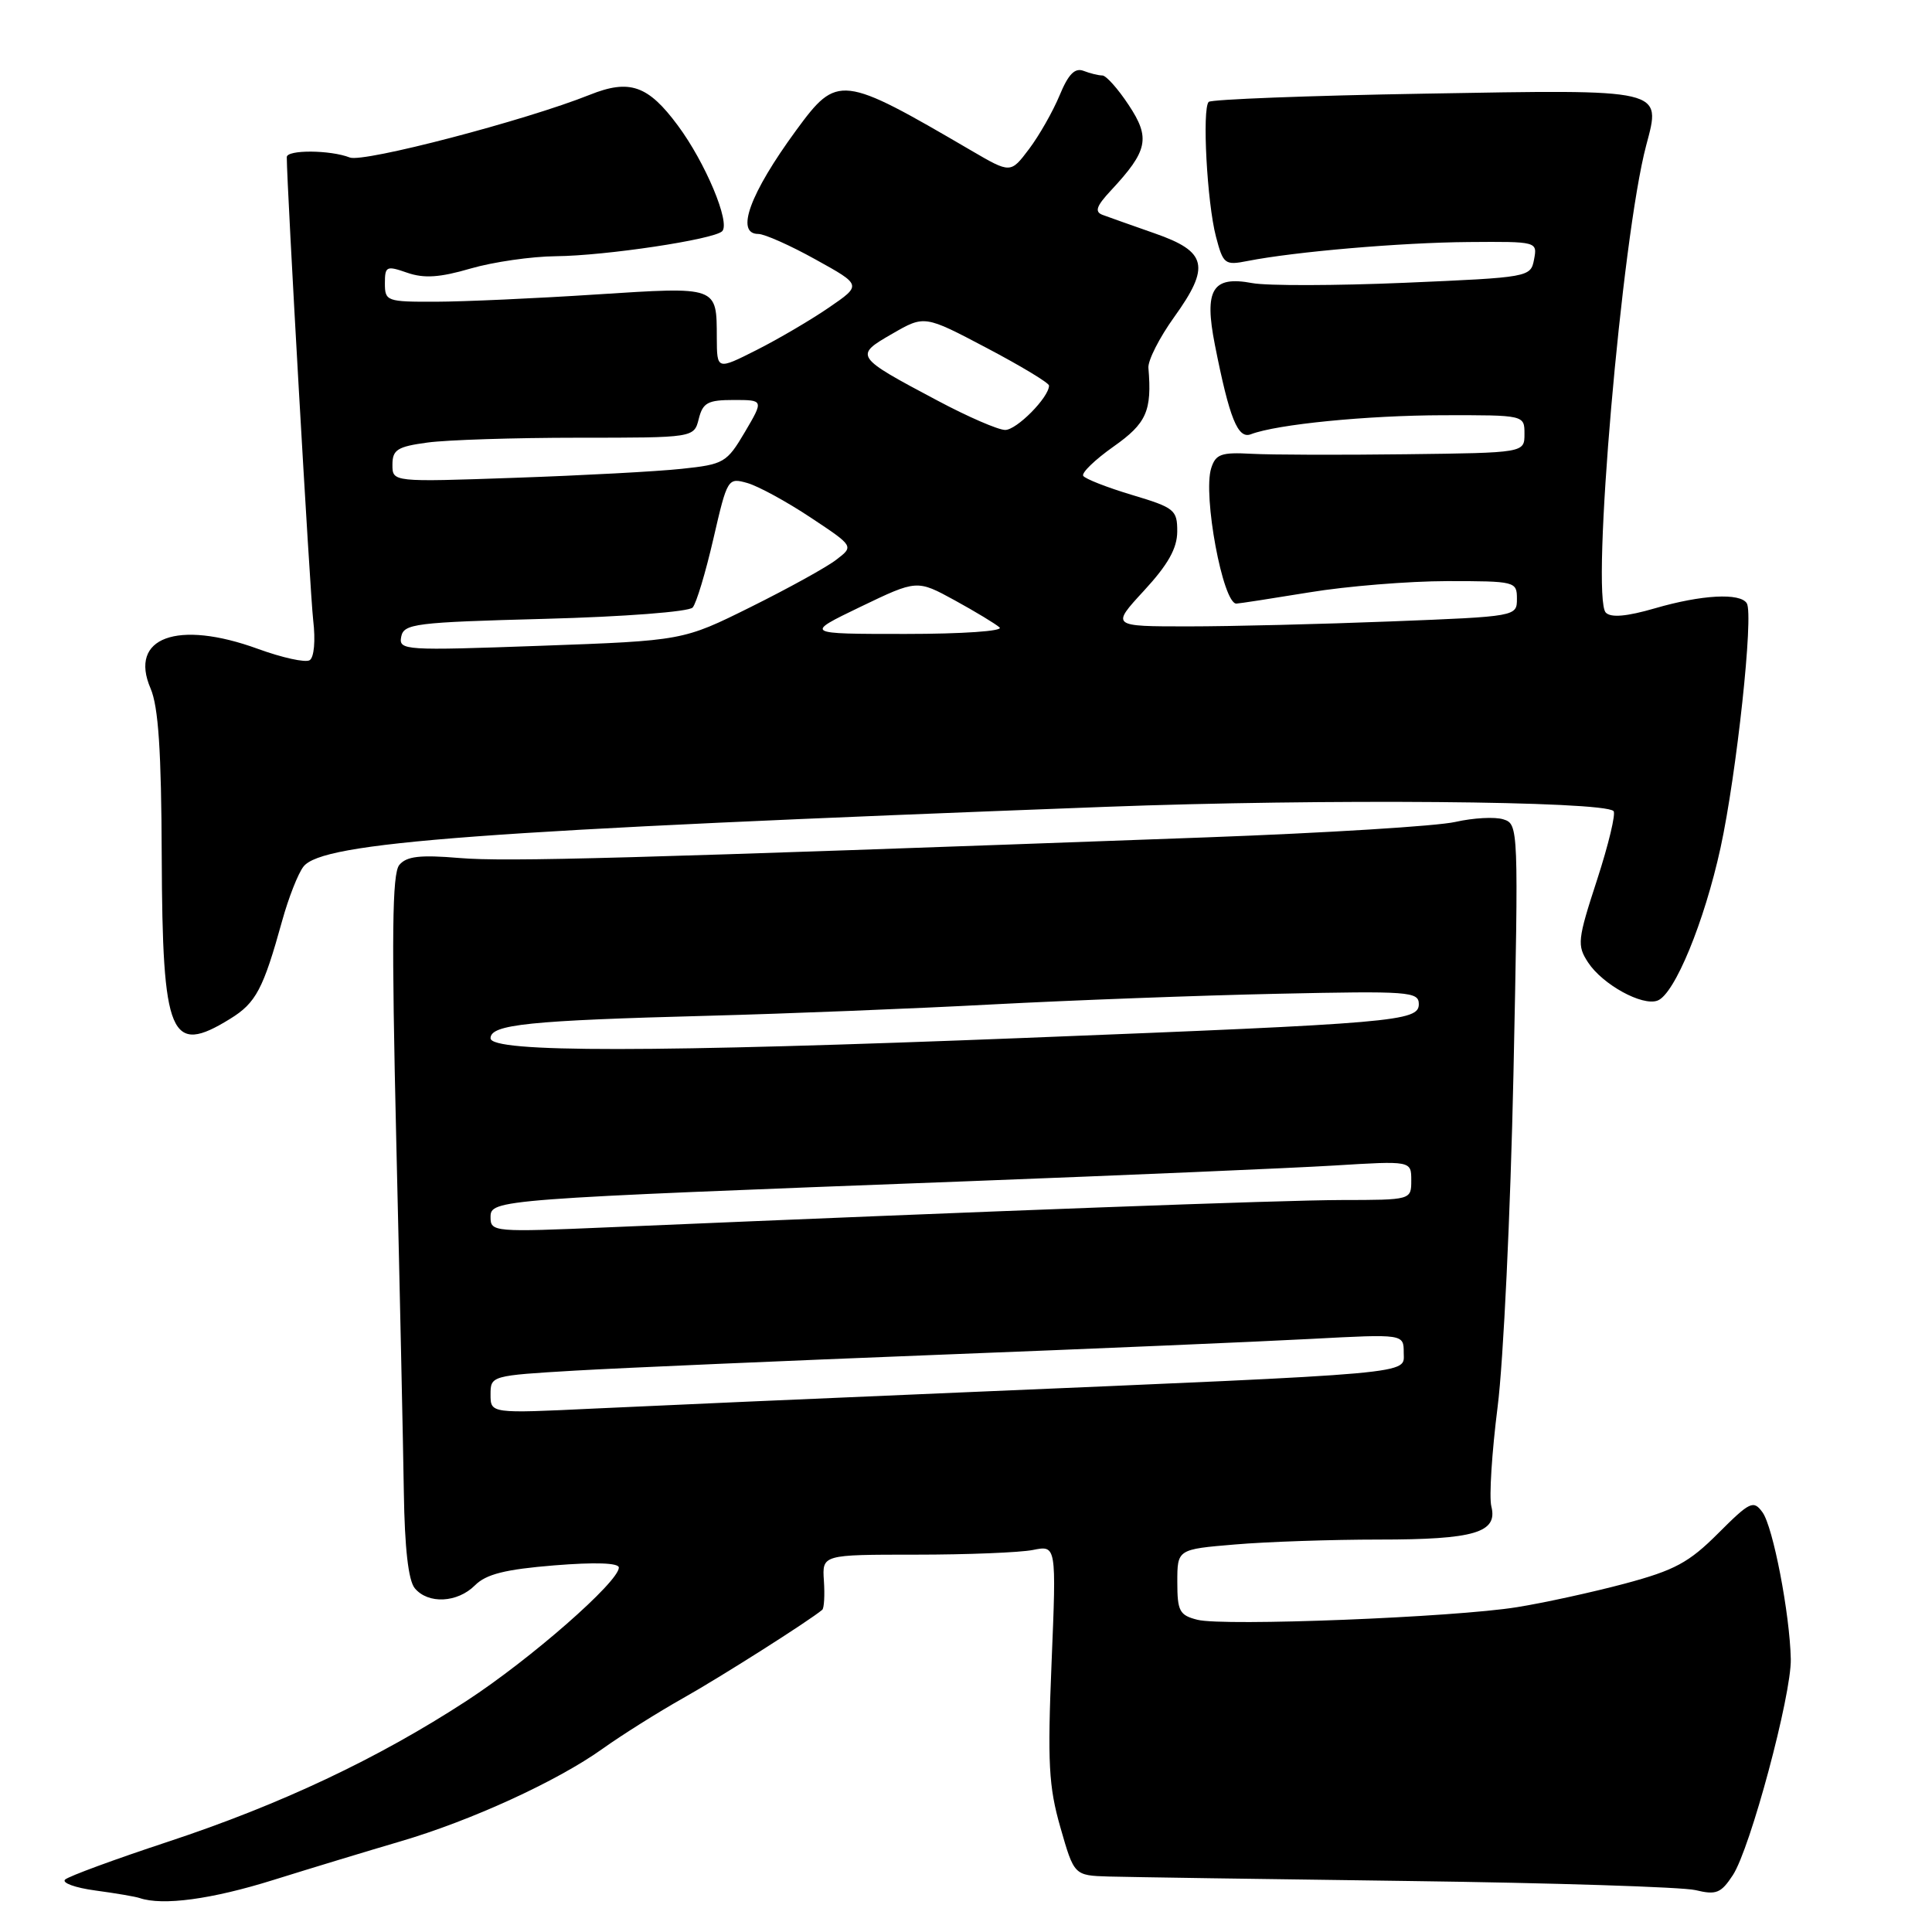 <?xml version="1.0" encoding="UTF-8" standalone="no"?>
<!DOCTYPE svg PUBLIC "-//W3C//DTD SVG 1.1//EN" "http://www.w3.org/Graphics/SVG/1.1/DTD/svg11.dtd" >
<svg xmlns="http://www.w3.org/2000/svg" xmlns:xlink="http://www.w3.org/1999/xlink" version="1.1" viewBox="0 0 256 256">
 <g >
 <path fill="currentColor"
d=" M 36.24 249.10 C 41.33 247.51 48.88 245.22 53.00 244.01 C 62.42 241.25 73.83 236.02 79.86 231.71 C 82.41 229.89 87.20 226.88 90.50 225.02 C 95.45 222.24 107.23 214.76 108.95 213.31 C 109.20 213.10 109.30 211.37 109.17 209.46 C 108.94 206.00 108.94 206.00 121.34 206.00 C 128.17 206.00 135.15 205.72 136.86 205.38 C 139.98 204.75 139.98 204.75 139.34 220.28 C 138.79 233.59 138.95 236.71 140.51 242.15 C 142.33 248.51 142.33 248.51 146.92 248.65 C 149.44 248.72 167.25 248.99 186.50 249.24 C 205.75 249.49 222.92 250.04 224.66 250.45 C 227.41 251.12 228.04 250.86 229.61 248.47 C 231.93 244.93 237.38 224.60 237.29 219.84 C 237.16 213.83 234.94 202.31 233.54 200.39 C 232.34 198.74 231.89 198.95 227.66 203.18 C 223.78 207.06 221.90 208.07 215.29 209.84 C 211.01 210.98 204.57 212.39 201.00 212.96 C 192.65 214.31 162.16 215.51 158.67 214.63 C 156.29 214.03 156.00 213.49 156.00 209.63 C 156.00 205.29 156.00 205.29 163.65 204.65 C 167.86 204.29 176.44 204.00 182.72 204.00 C 195.38 204.00 198.49 203.08 197.61 199.60 C 197.30 198.36 197.68 192.44 198.44 186.43 C 199.21 180.42 200.15 160.58 200.54 142.35 C 201.22 109.65 201.21 109.20 199.21 108.57 C 198.10 108.21 195.23 108.37 192.84 108.91 C 190.45 109.46 175.68 110.37 160.00 110.95 C 82.70 113.78 67.10 114.21 60.88 113.69 C 55.64 113.25 53.87 113.46 52.91 114.61 C 51.96 115.75 51.87 123.96 52.51 151.29 C 52.97 170.66 53.42 191.54 53.51 197.70 C 53.62 205.13 54.11 209.43 54.96 210.45 C 56.73 212.58 60.61 212.39 62.94 210.06 C 64.42 208.58 66.94 207.95 73.44 207.42 C 78.87 206.98 82.00 207.09 82.00 207.71 C 82.00 209.60 70.26 219.87 61.84 225.36 C 50.07 233.03 37.18 239.11 22.23 244.05 C 15.23 246.36 9.11 248.61 8.63 249.05 C 8.15 249.48 9.95 250.14 12.63 250.50 C 15.31 250.86 17.95 251.31 18.50 251.50 C 21.55 252.54 28.04 251.67 36.24 249.10 Z  M 30.51 134.99 C 33.92 132.89 34.88 131.06 37.39 122.00 C 38.23 118.97 39.49 115.75 40.21 114.83 C 42.72 111.58 63.23 110.06 146.50 106.91 C 175.40 105.82 212.46 106.13 213.80 107.47 C 214.13 107.79 213.14 111.90 211.62 116.58 C 209.02 124.55 208.95 125.27 210.43 127.53 C 212.35 130.46 217.63 133.36 219.64 132.58 C 221.90 131.72 225.83 122.17 227.98 112.34 C 230.11 102.55 232.39 81.44 231.46 79.94 C 230.59 78.53 225.48 78.80 219.30 80.60 C 215.55 81.69 213.47 81.87 212.78 81.18 C 210.77 79.17 214.90 31.41 218.13 19.26 C 220.13 11.72 220.71 11.85 188.73 12.41 C 173.36 12.67 160.50 13.17 160.16 13.50 C 159.27 14.40 159.94 26.86 161.12 31.35 C 162.08 35.01 162.29 35.18 165.32 34.58 C 171.57 33.35 185.65 32.14 194.61 32.07 C 203.68 32.00 203.72 32.01 203.27 34.38 C 202.82 36.73 202.65 36.76 186.14 37.47 C 176.97 37.86 167.87 37.88 165.92 37.51 C 160.64 36.52 159.53 38.36 160.98 45.70 C 162.91 55.46 164.02 58.21 165.75 57.54 C 169.20 56.22 181.12 55.04 191.25 55.02 C 202.00 55.00 202.00 55.00 202.00 57.50 C 202.00 60.00 202.00 60.00 186.25 60.19 C 177.59 60.30 168.40 60.27 165.84 60.13 C 161.82 59.91 161.08 60.17 160.49 62.04 C 159.36 65.60 162.04 80.03 163.83 79.98 C 164.20 79.97 168.55 79.30 173.50 78.49 C 178.45 77.67 186.66 77.01 191.75 77.00 C 200.79 77.00 201.00 77.05 201.00 79.34 C 201.00 81.68 200.96 81.69 184.34 82.34 C 175.18 82.70 163.08 83.00 157.45 83.00 C 147.22 83.00 147.22 83.00 151.60 78.25 C 154.77 74.81 155.98 72.66 155.99 70.44 C 156.00 67.56 155.64 67.27 149.99 65.58 C 146.69 64.59 143.78 63.45 143.53 63.05 C 143.29 62.65 145.09 60.91 147.54 59.18 C 151.93 56.09 152.65 54.46 152.17 48.74 C 152.09 47.77 153.62 44.75 155.58 42.02 C 160.41 35.30 159.95 33.34 153.00 30.92 C 149.97 29.86 146.87 28.76 146.09 28.47 C 145.01 28.06 145.27 27.31 147.22 25.22 C 152.11 19.97 152.46 18.29 149.56 13.92 C 148.14 11.76 146.56 10.00 146.07 10.00 C 145.57 10.00 144.45 9.73 143.58 9.39 C 142.42 8.95 141.56 9.83 140.40 12.64 C 139.52 14.76 137.70 17.96 136.36 19.74 C 133.91 22.99 133.91 22.99 128.70 19.95 C 111.47 9.88 110.96 9.82 105.50 17.26 C 99.35 25.66 97.40 31.00 100.48 31.00 C 101.30 31.00 104.72 32.52 108.08 34.39 C 114.19 37.77 114.19 37.77 109.84 40.75 C 107.45 42.39 103.14 44.92 100.25 46.38 C 95.00 49.03 95.00 49.03 94.98 44.77 C 94.96 37.89 95.19 37.98 78.97 39.02 C 71.01 39.54 61.46 39.97 57.75 39.98 C 51.25 40.00 51.00 39.91 51.00 37.55 C 51.00 35.27 51.21 35.18 53.96 36.14 C 56.19 36.91 58.26 36.78 62.36 35.58 C 65.36 34.71 70.44 33.98 73.65 33.95 C 80.24 33.89 94.60 31.73 95.69 30.64 C 96.81 29.52 93.47 21.54 89.81 16.62 C 85.87 11.30 83.42 10.45 78.15 12.56 C 69.63 15.97 48.16 21.58 46.35 20.87 C 43.78 19.86 38.00 19.82 38.00 20.82 C 38.00 24.63 41.08 78.55 41.50 82.18 C 41.82 84.89 41.62 87.12 41.03 87.48 C 40.47 87.83 37.39 87.15 34.18 85.98 C 23.50 82.09 17.04 84.47 19.95 91.22 C 20.99 93.64 21.38 99.51 21.43 113.50 C 21.52 137.45 22.56 139.91 30.51 134.99 Z  M 65.00 184.78 C 65.00 182.29 65.08 182.27 76.25 181.61 C 82.44 181.25 104.15 180.31 124.50 179.51 C 144.85 178.72 167.01 177.77 173.75 177.41 C 186.00 176.76 186.00 176.76 186.00 179.24 C 186.00 182.13 188.56 181.90 127.00 184.52 C 108.03 185.32 86.31 186.28 78.75 186.64 C 65.00 187.30 65.00 187.30 65.00 184.78 Z  M 65.00 161.29 C 65.00 158.94 65.53 158.90 128.00 156.53 C 149.18 155.72 171.11 154.78 176.75 154.44 C 187.00 153.81 187.00 153.81 187.00 156.40 C 187.00 159.00 187.00 159.00 177.75 159.01 C 169.67 159.03 132.31 160.42 80.75 162.62 C 65.44 163.28 65.00 163.24 65.00 161.29 Z  M 65.00 137.57 C 65.00 135.74 70.10 135.22 94.00 134.59 C 104.17 134.32 121.05 133.65 131.50 133.09 C 141.95 132.54 158.94 131.90 169.25 131.68 C 186.71 131.30 188.00 131.39 188.00 133.05 C 188.00 135.33 184.96 135.59 136.00 137.52 C 86.33 139.48 65.00 139.49 65.00 137.57 Z  M 53.16 84.38 C 53.50 82.64 54.95 82.46 72.21 82.00 C 82.75 81.72 91.29 81.06 91.78 80.50 C 92.27 79.95 93.50 75.85 94.53 71.38 C 96.38 63.36 96.44 63.27 99.05 64.01 C 100.50 64.43 104.26 66.48 107.42 68.58 C 113.15 72.38 113.15 72.38 110.82 74.16 C 109.55 75.15 104.45 77.96 99.50 80.42 C 90.50 84.89 90.50 84.89 71.65 85.57 C 53.57 86.22 52.82 86.18 53.16 84.38 Z  M 114.03 80.40 C 121.50 76.81 121.50 76.81 126.50 79.54 C 129.25 81.05 131.93 82.67 132.45 83.14 C 132.99 83.62 127.55 84.00 119.98 84.00 C 106.56 84.00 106.56 84.00 114.03 80.40 Z  M 52.00 61.58 C 52.00 59.59 52.65 59.18 56.64 58.64 C 59.19 58.29 68.18 58.00 76.62 58.00 C 91.96 58.00 91.96 58.00 92.59 55.50 C 93.13 53.36 93.78 53.00 97.21 53.00 C 101.20 53.00 101.20 53.00 98.70 57.25 C 96.30 61.31 95.92 61.53 90.34 62.12 C 87.13 62.47 77.19 63.00 68.25 63.31 C 52.00 63.88 52.00 63.88 52.00 61.58 Z  M 124.26 53.10 C 113.23 47.25 113.16 47.14 118.22 44.23 C 122.50 41.76 122.50 41.76 130.75 46.11 C 135.29 48.50 139.00 50.74 139.00 51.09 C 139.00 52.65 134.69 57.00 133.18 56.97 C 132.25 56.96 128.24 55.22 124.26 53.10 Z "/>
</g>
</svg>